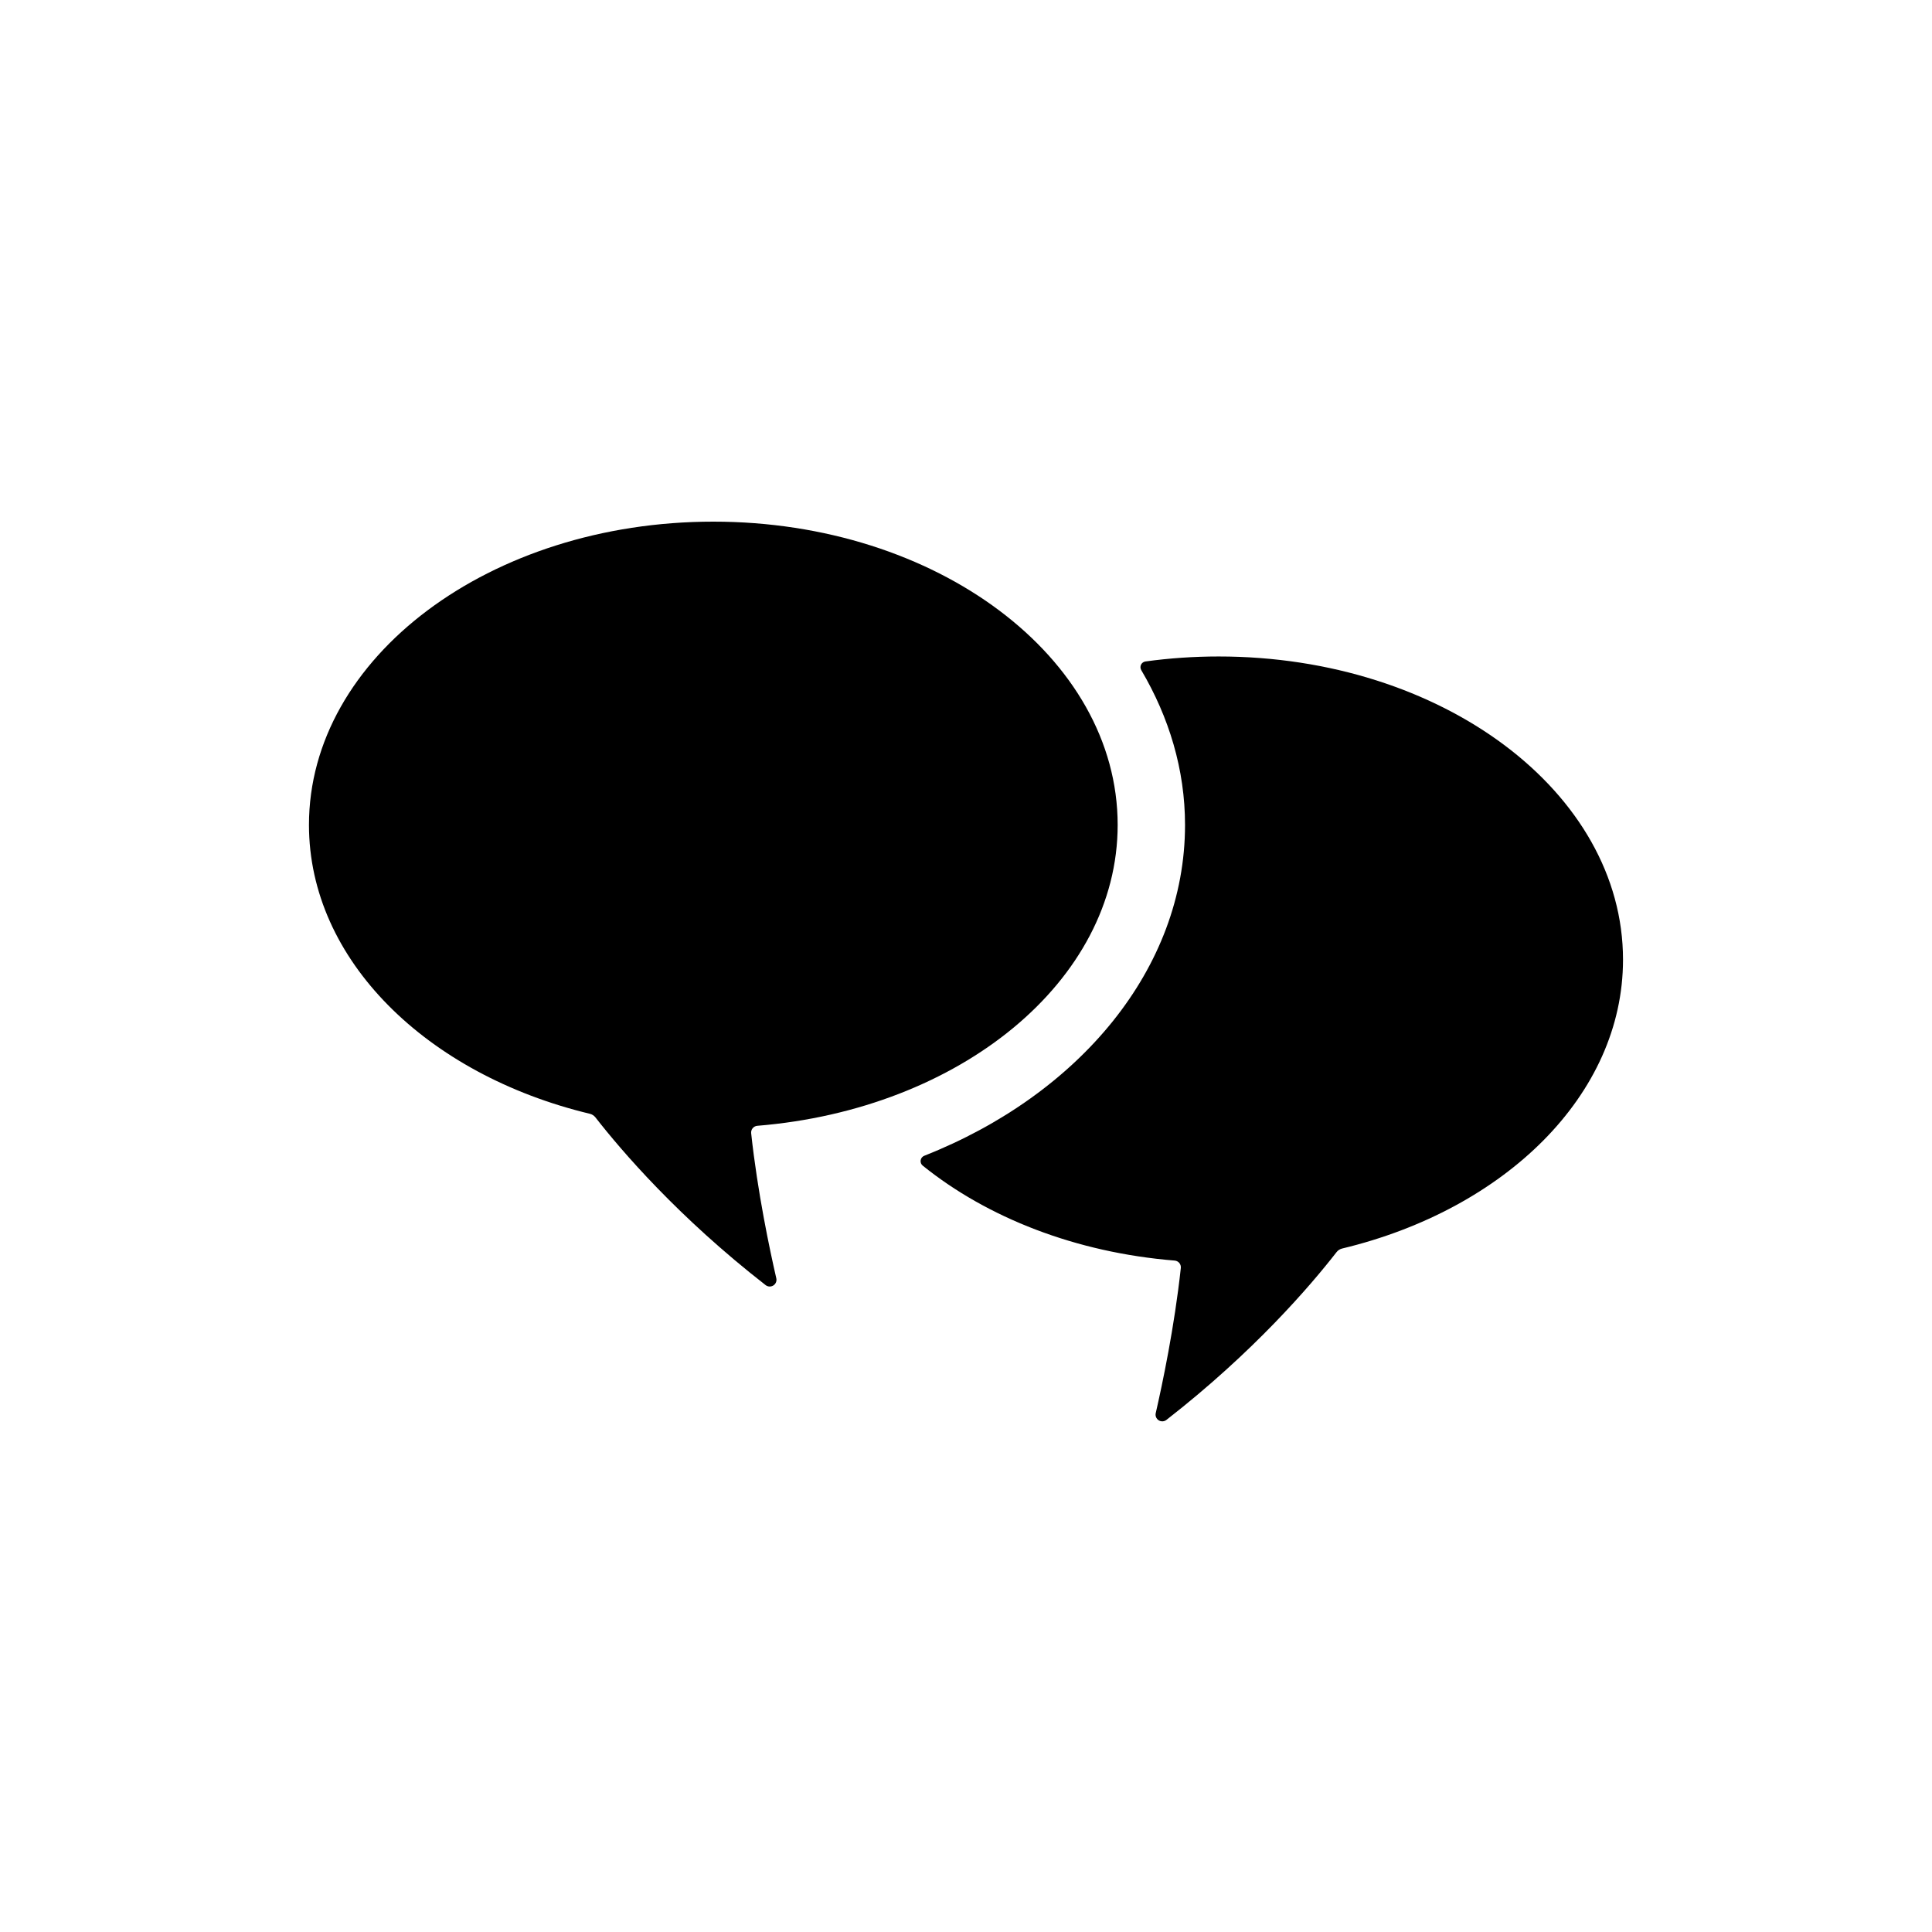 <svg xmlns="http://www.w3.org/2000/svg" xmlns:xlink="http://www.w3.org/1999/xlink" version="1.1" id="Icon" x="0px" y="0px" width="100px" height="100px" viewBox="0 0 100 100" enable-background="new 0 0 100 100" xml:space="preserve">
<path d="M63.08,33.979c-1.294,0-2.562,0.089-3.791,0.258c-0.1,0.014-0.186,0.076-0.229,0.166c-0.044,0.09-0.039,0.196,0.012,0.283  c1.439,2.441,2.265,5.152,2.265,8.012c0,7.441-5.48,13.959-13.497,17.124c-0.1,0.039-0.171,0.128-0.187,0.233  c-0.017,0.105,0.024,0.212,0.107,0.278c3.334,2.688,7.905,4.497,13.04,4.914c0.095,0.008,0.181,0.053,0.241,0.125  c0.06,0.072,0.088,0.166,0.078,0.26c-0.331,3.059-0.961,6.038-1.298,7.51c-0.033,0.144,0.027,0.293,0.152,0.372  c0.124,0.079,0.285,0.071,0.401-0.02c4.522-3.521,7.453-6.944,8.806-8.684c0.073-0.094,0.175-0.159,0.291-0.187  c8.432-2.025,14.536-7.952,14.536-14.95C84.008,41.006,74.638,33.979,63.08,33.979z"/>
<path d="M57.85,42.697C57.85,34.028,48.479,27,36.922,27c-11.559,0-20.93,7.028-20.93,15.697c0,6.997,6.106,12.927,14.538,14.952  c0.114,0.027,0.217,0.094,0.29,0.187c1.354,1.735,4.284,5.159,8.807,8.68c0.116,0.091,0.277,0.099,0.402,0.019  c0.124-0.079,0.186-0.228,0.152-0.372c-0.339-1.471-0.97-4.447-1.301-7.507c-0.01-0.094,0.019-0.188,0.078-0.26  c0.061-0.072,0.146-0.118,0.24-0.125C49.682,57.415,57.85,50.785,57.85,42.697z"/>
</svg>